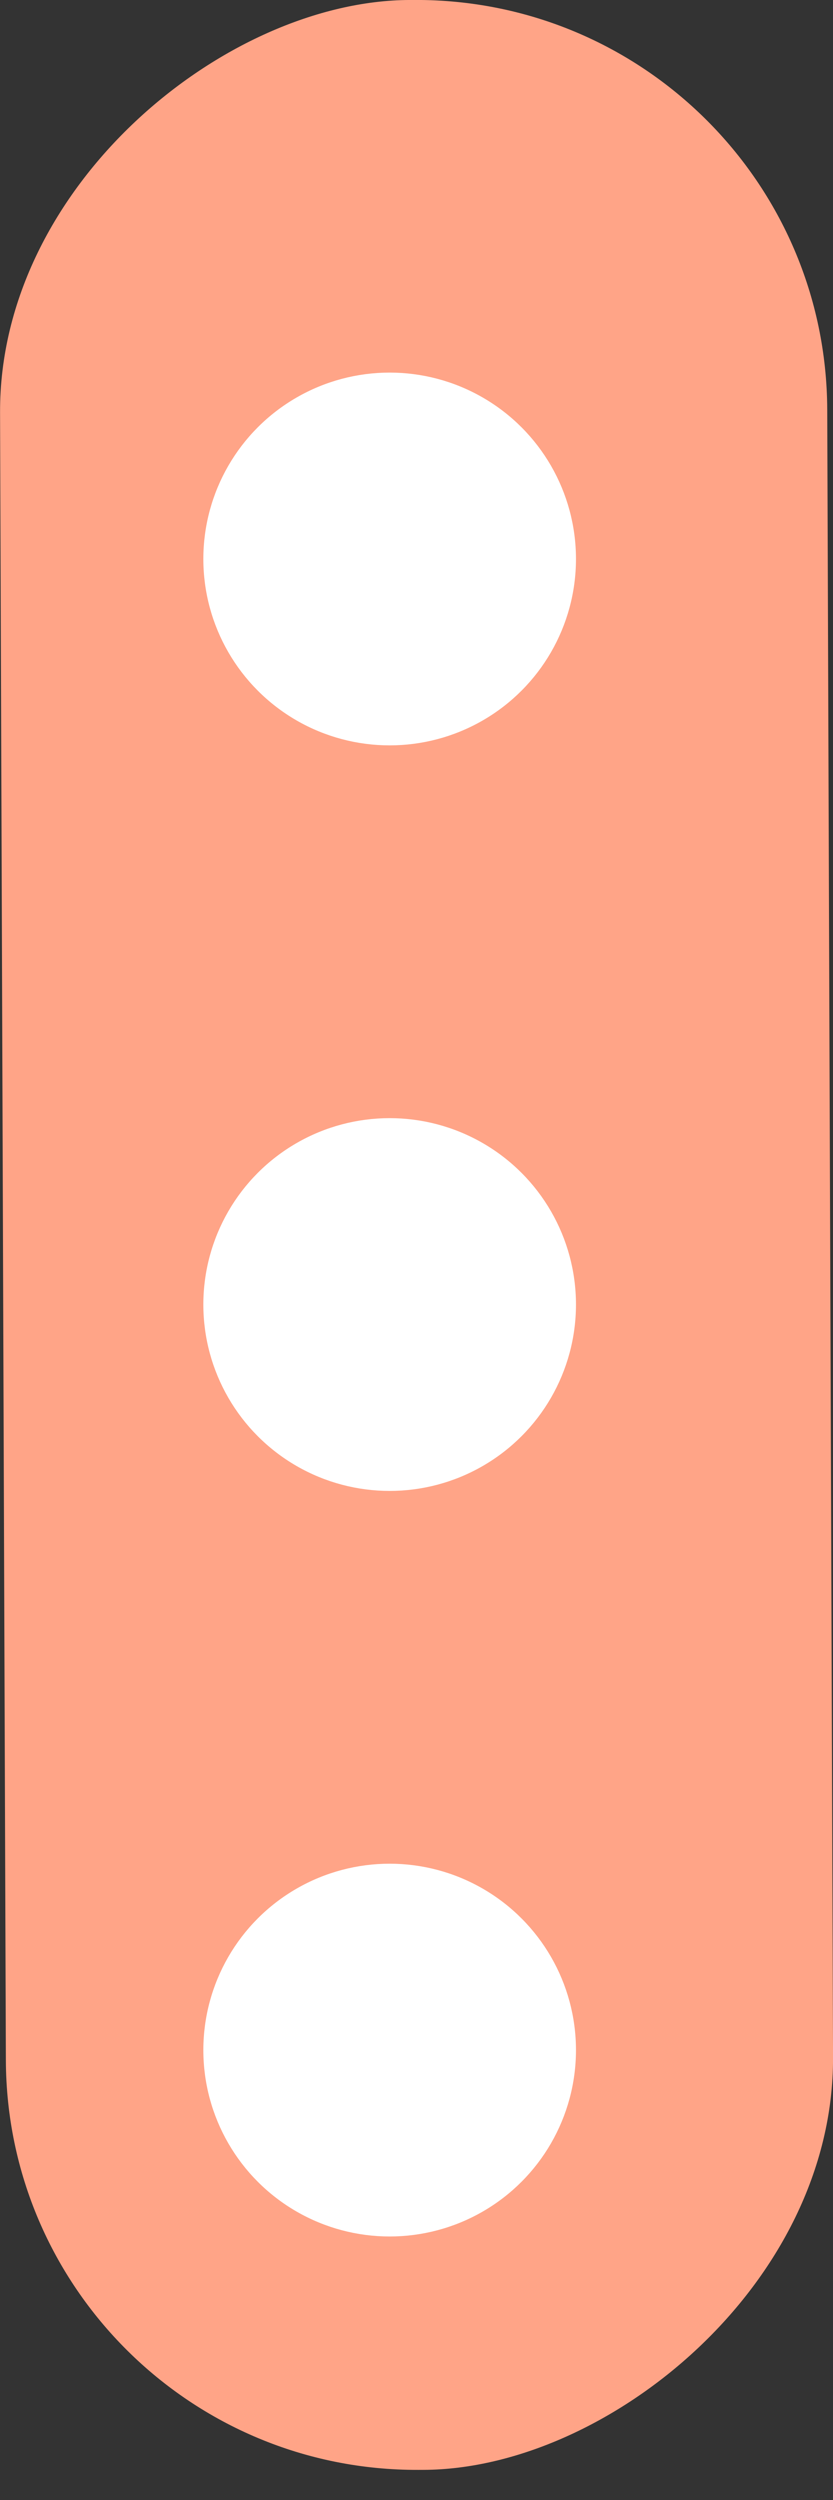 <svg width="9" height="27" viewBox="0 0 9 27" fill="none" xmlns="http://www.w3.org/2000/svg">
<rect x="0" y="0" width="9" height="27" fill="#333333" stroke="none"/>
<rect x="8.922" y="-0.016" width="26.675" height="8.937" rx="4.44" transform="rotate(89.798 8.922 -0.016)" fill="#FFA487"/>
<circle cx="4.21" cy="6.037" r="2.013" fill="white"/>
<circle cx="4.21" cy="14.089" r="2.013" fill="white"/>
<circle cx="4.21" cy="22.141" r="2.013" fill="white"/>
</svg>
